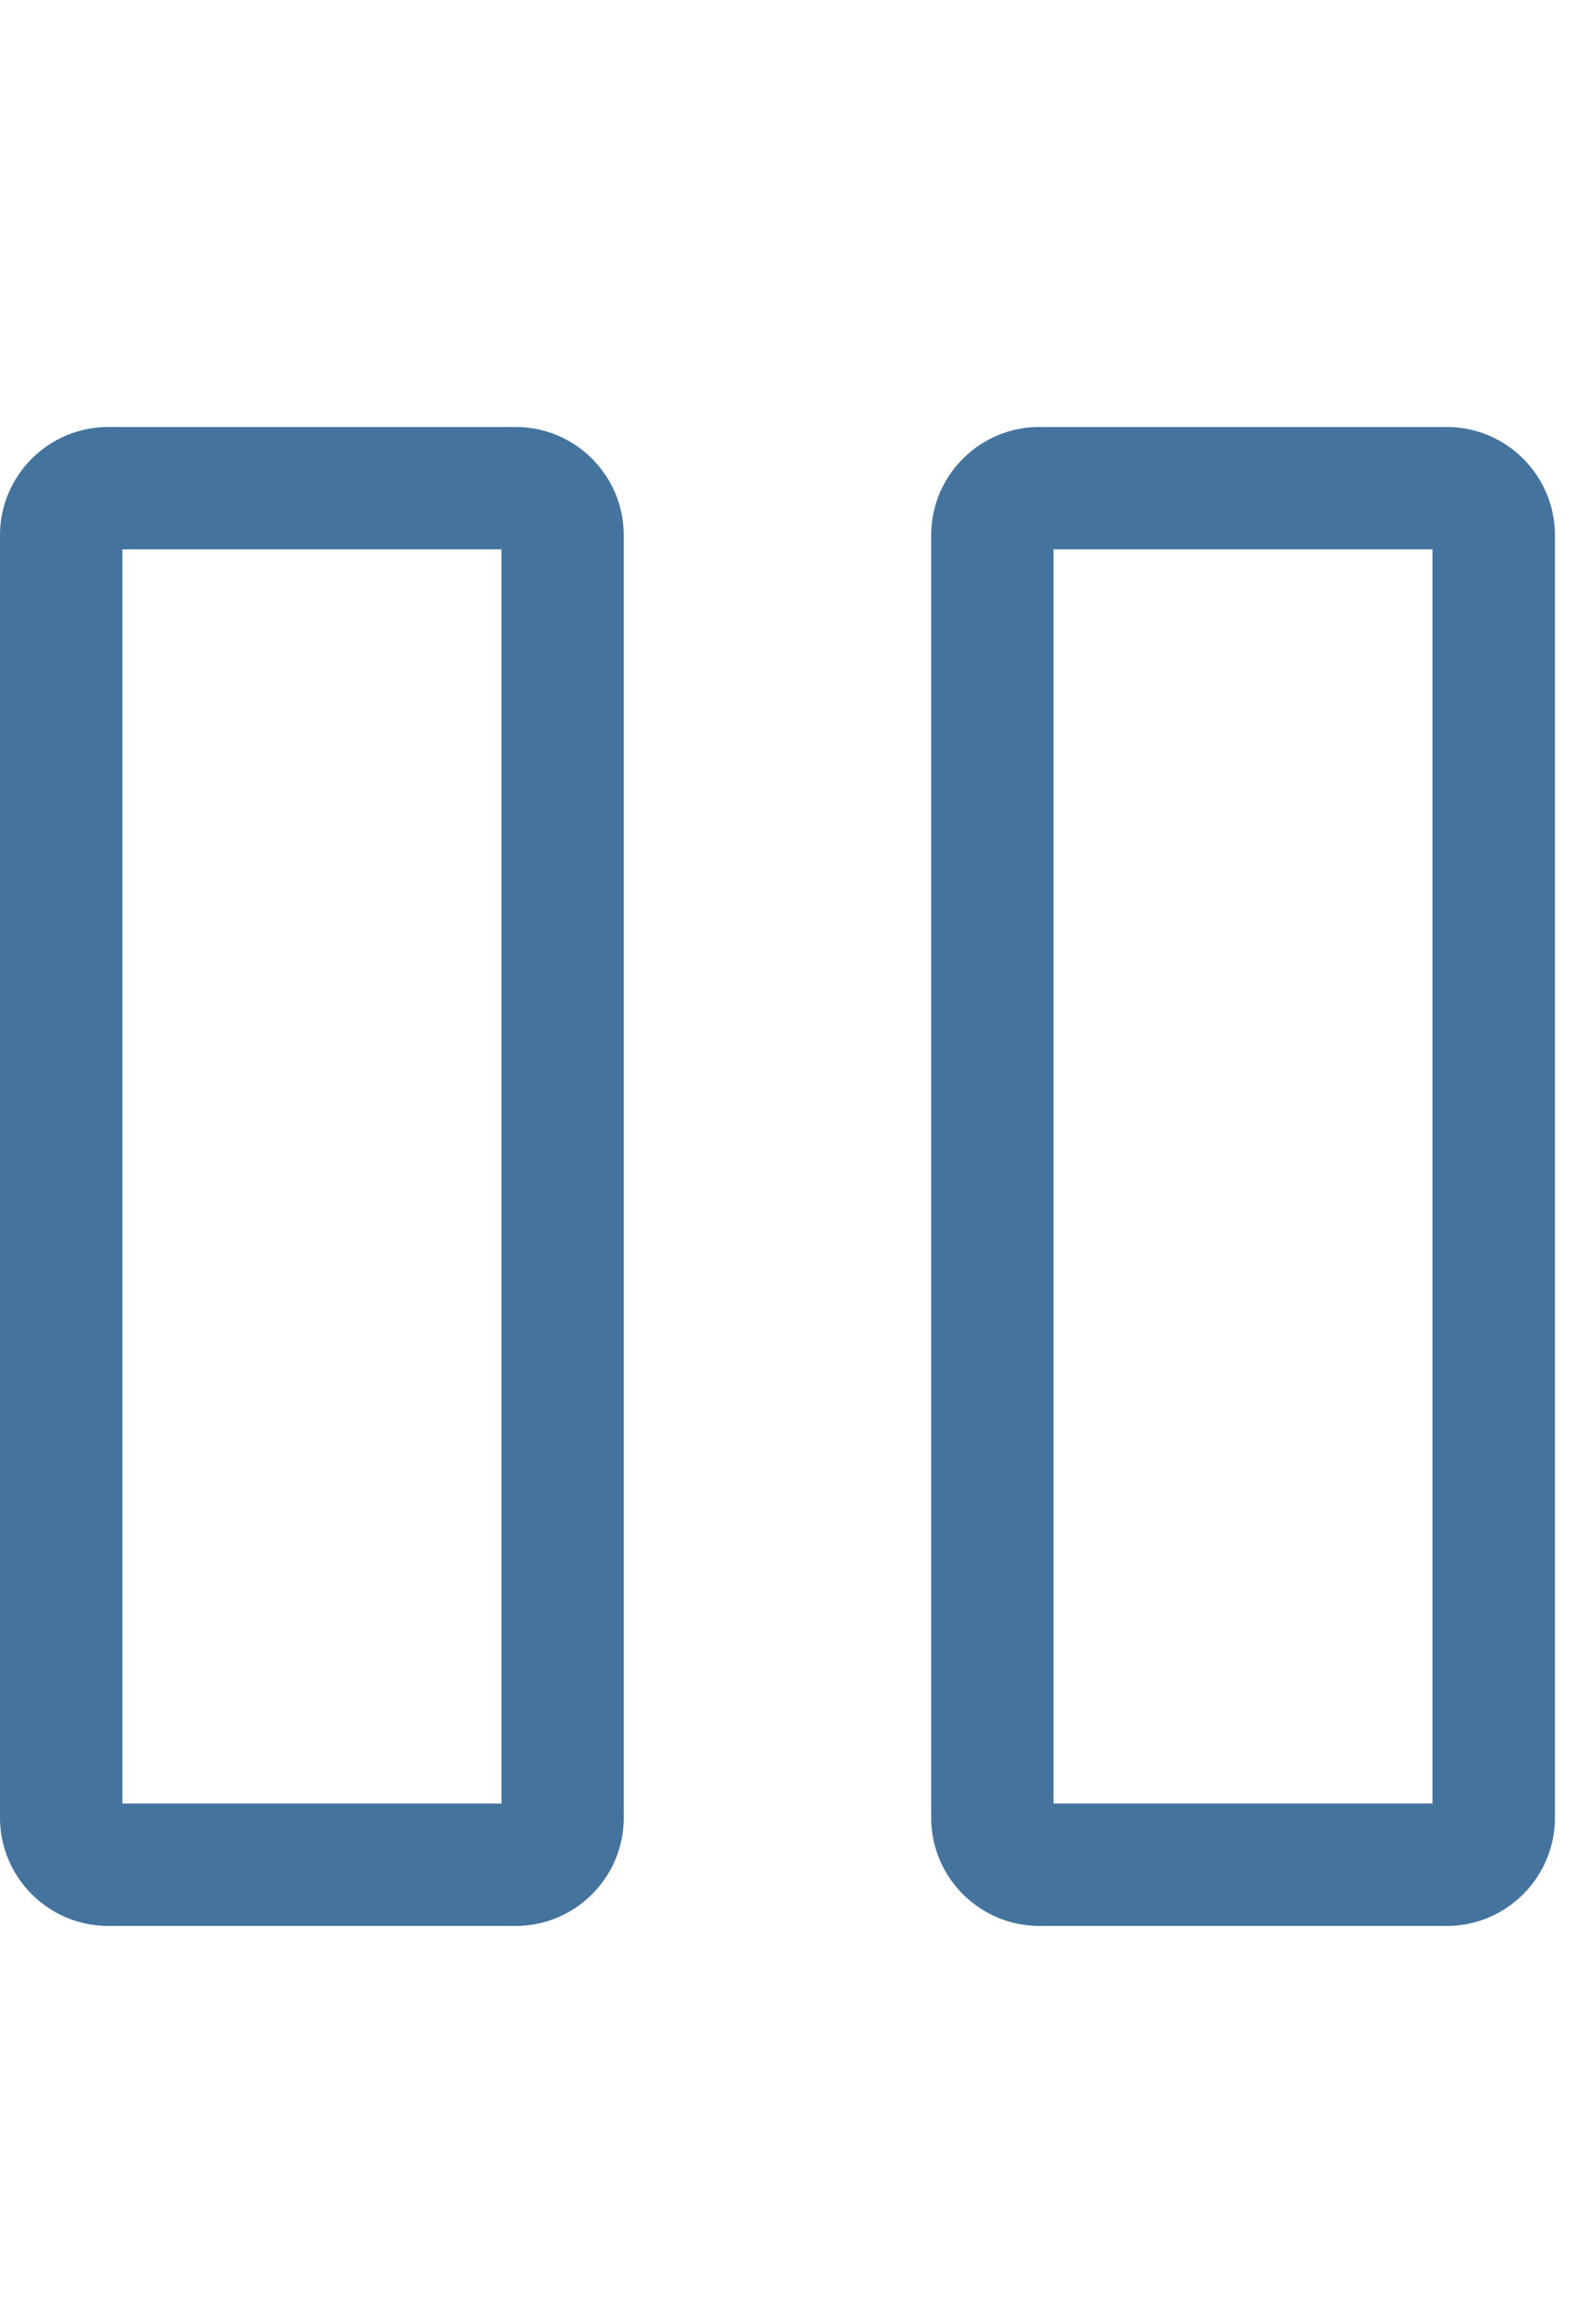 <svg id="feller-1674" xmlns="http://www.w3.org/2000/svg" x="0px" y="0px" width="19px" height="28px" viewBox="0 -5.144 19 28" xml:space="preserve"><path d="M6.212,18.059H1.304C0.585,18.059,0,17.474,0,16.755V1.304C0,0.585,0.585,0,1.304,0h4.908c0.719,0,1.303,0.585,1.303,1.304  v15.451C7.516,17.474,6.931,18.059,6.212,18.059z M1.474,16.584h4.568V1.474H1.474V16.584z M17.431,18.059h-4.908c-0.719,0-1.304-0.585-1.304-1.304V1.304C11.219,0.585,11.804,0,12.522,0h4.908  c0.719,0,1.304,0.585,1.304,1.304v15.451C18.734,17.474,18.149,18.059,17.431,18.059z M12.693,16.584h4.566V1.474h-4.566V16.584z" style="fill: #44739e"></path></svg>